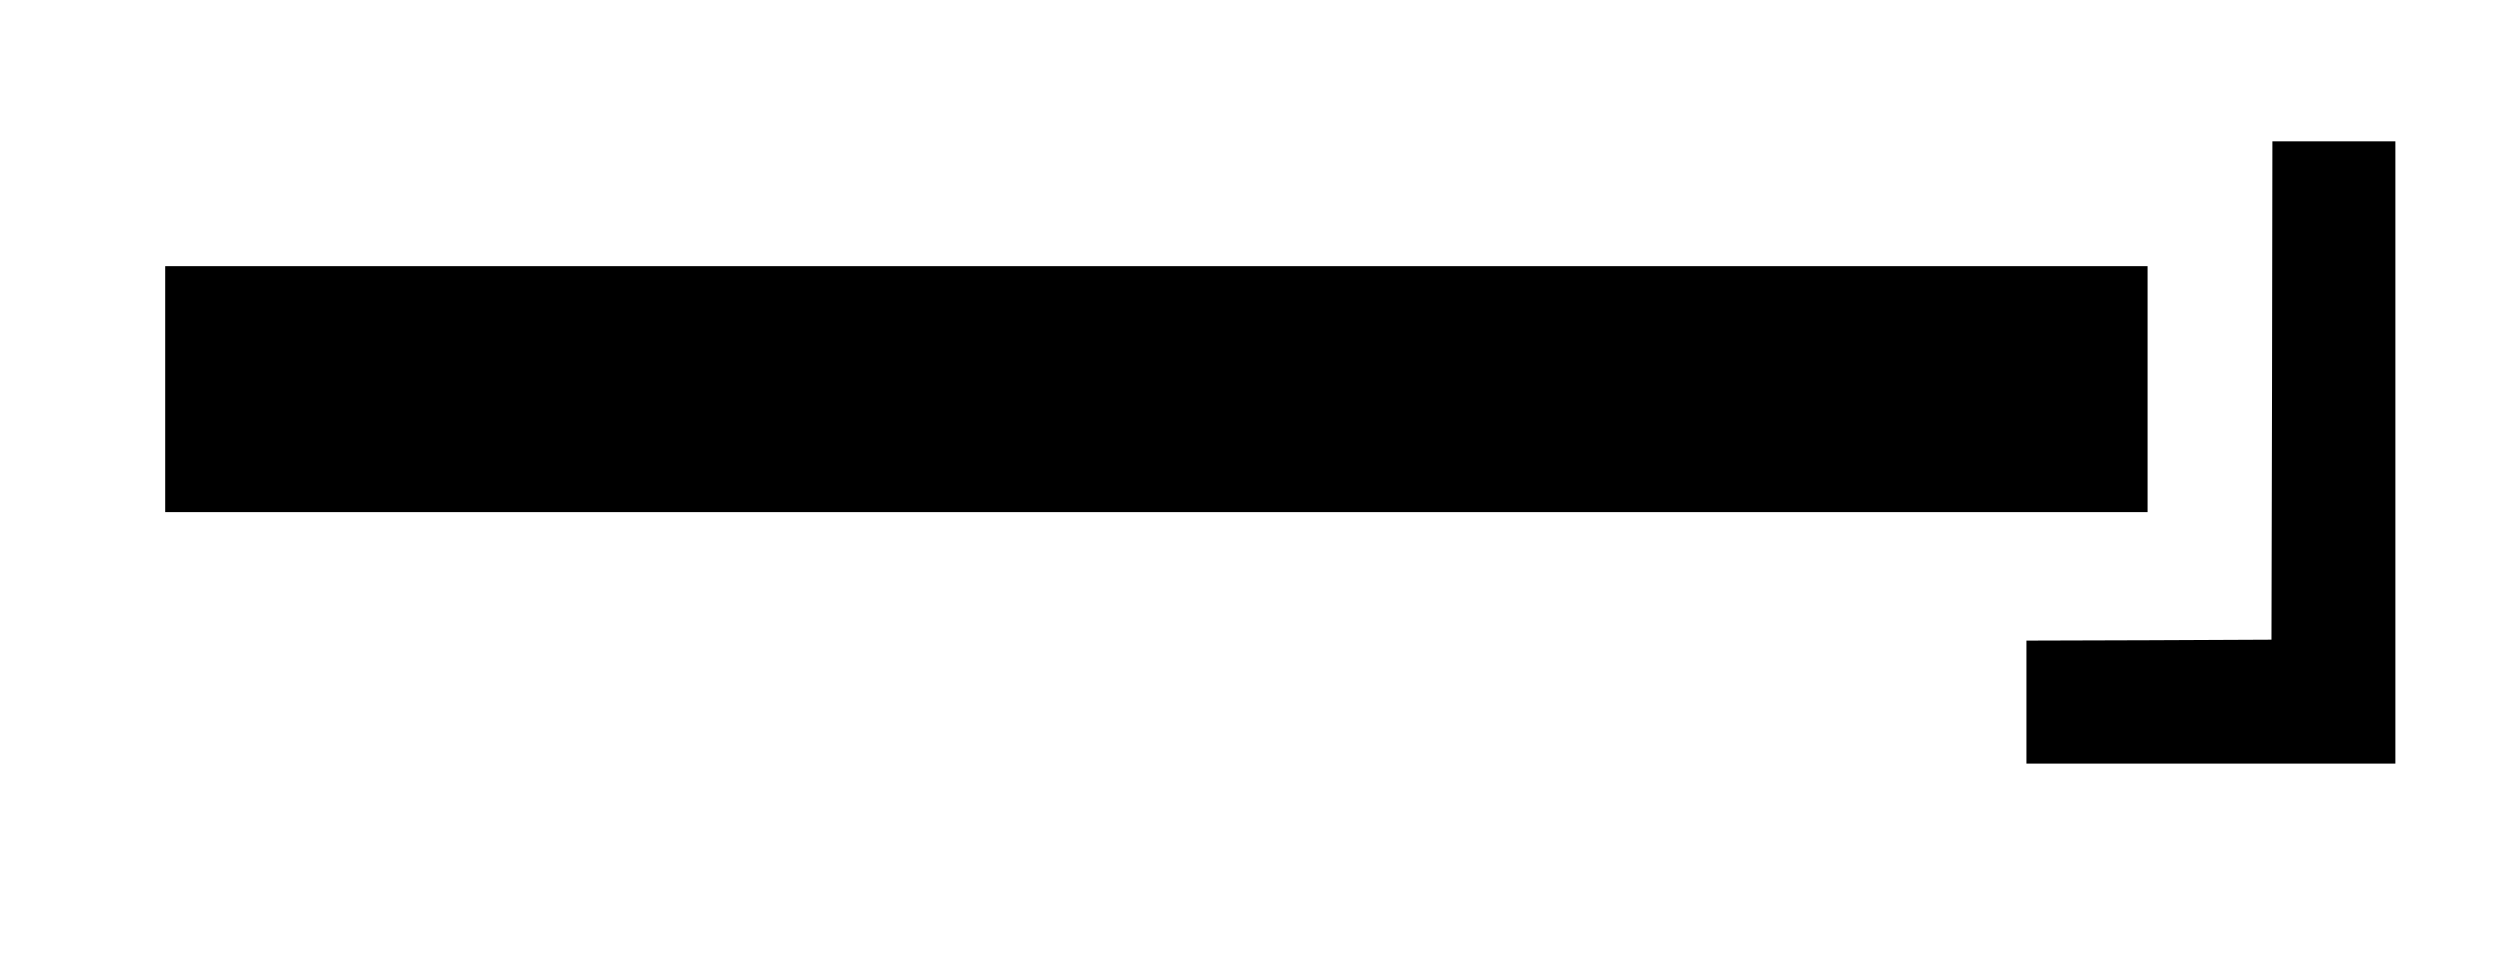 <?xml version="1.0" standalone="no"?>
<!DOCTYPE svg PUBLIC "-//W3C//DTD SVG 20010904//EN"
 "http://www.w3.org/TR/2001/REC-SVG-20010904/DTD/svg10.dtd">
<svg version="1.0" xmlns="http://www.w3.org/2000/svg"
 width="1362pt" height="528pt" viewBox="0 0 1362 528"
 preserveAspectRatio="xMidYMid meet">

<g transform="translate(0,528) scale(0.1,-0.1)"
fill="#000000" stroke="none">
<path d="M12378 3153 l-3 -1358 -667 -3 -668 -2 0 -335 0 -335 1005 0 1005 0
0 1695 0 1695 -335 0 -335 0 -2 -1357z"/>
<path d="M900 3160 l0 -670 5400 0 5400 0 0 670 0 670 -5400 0 -5400 0 0 -670z"/>
</g>
</svg>
